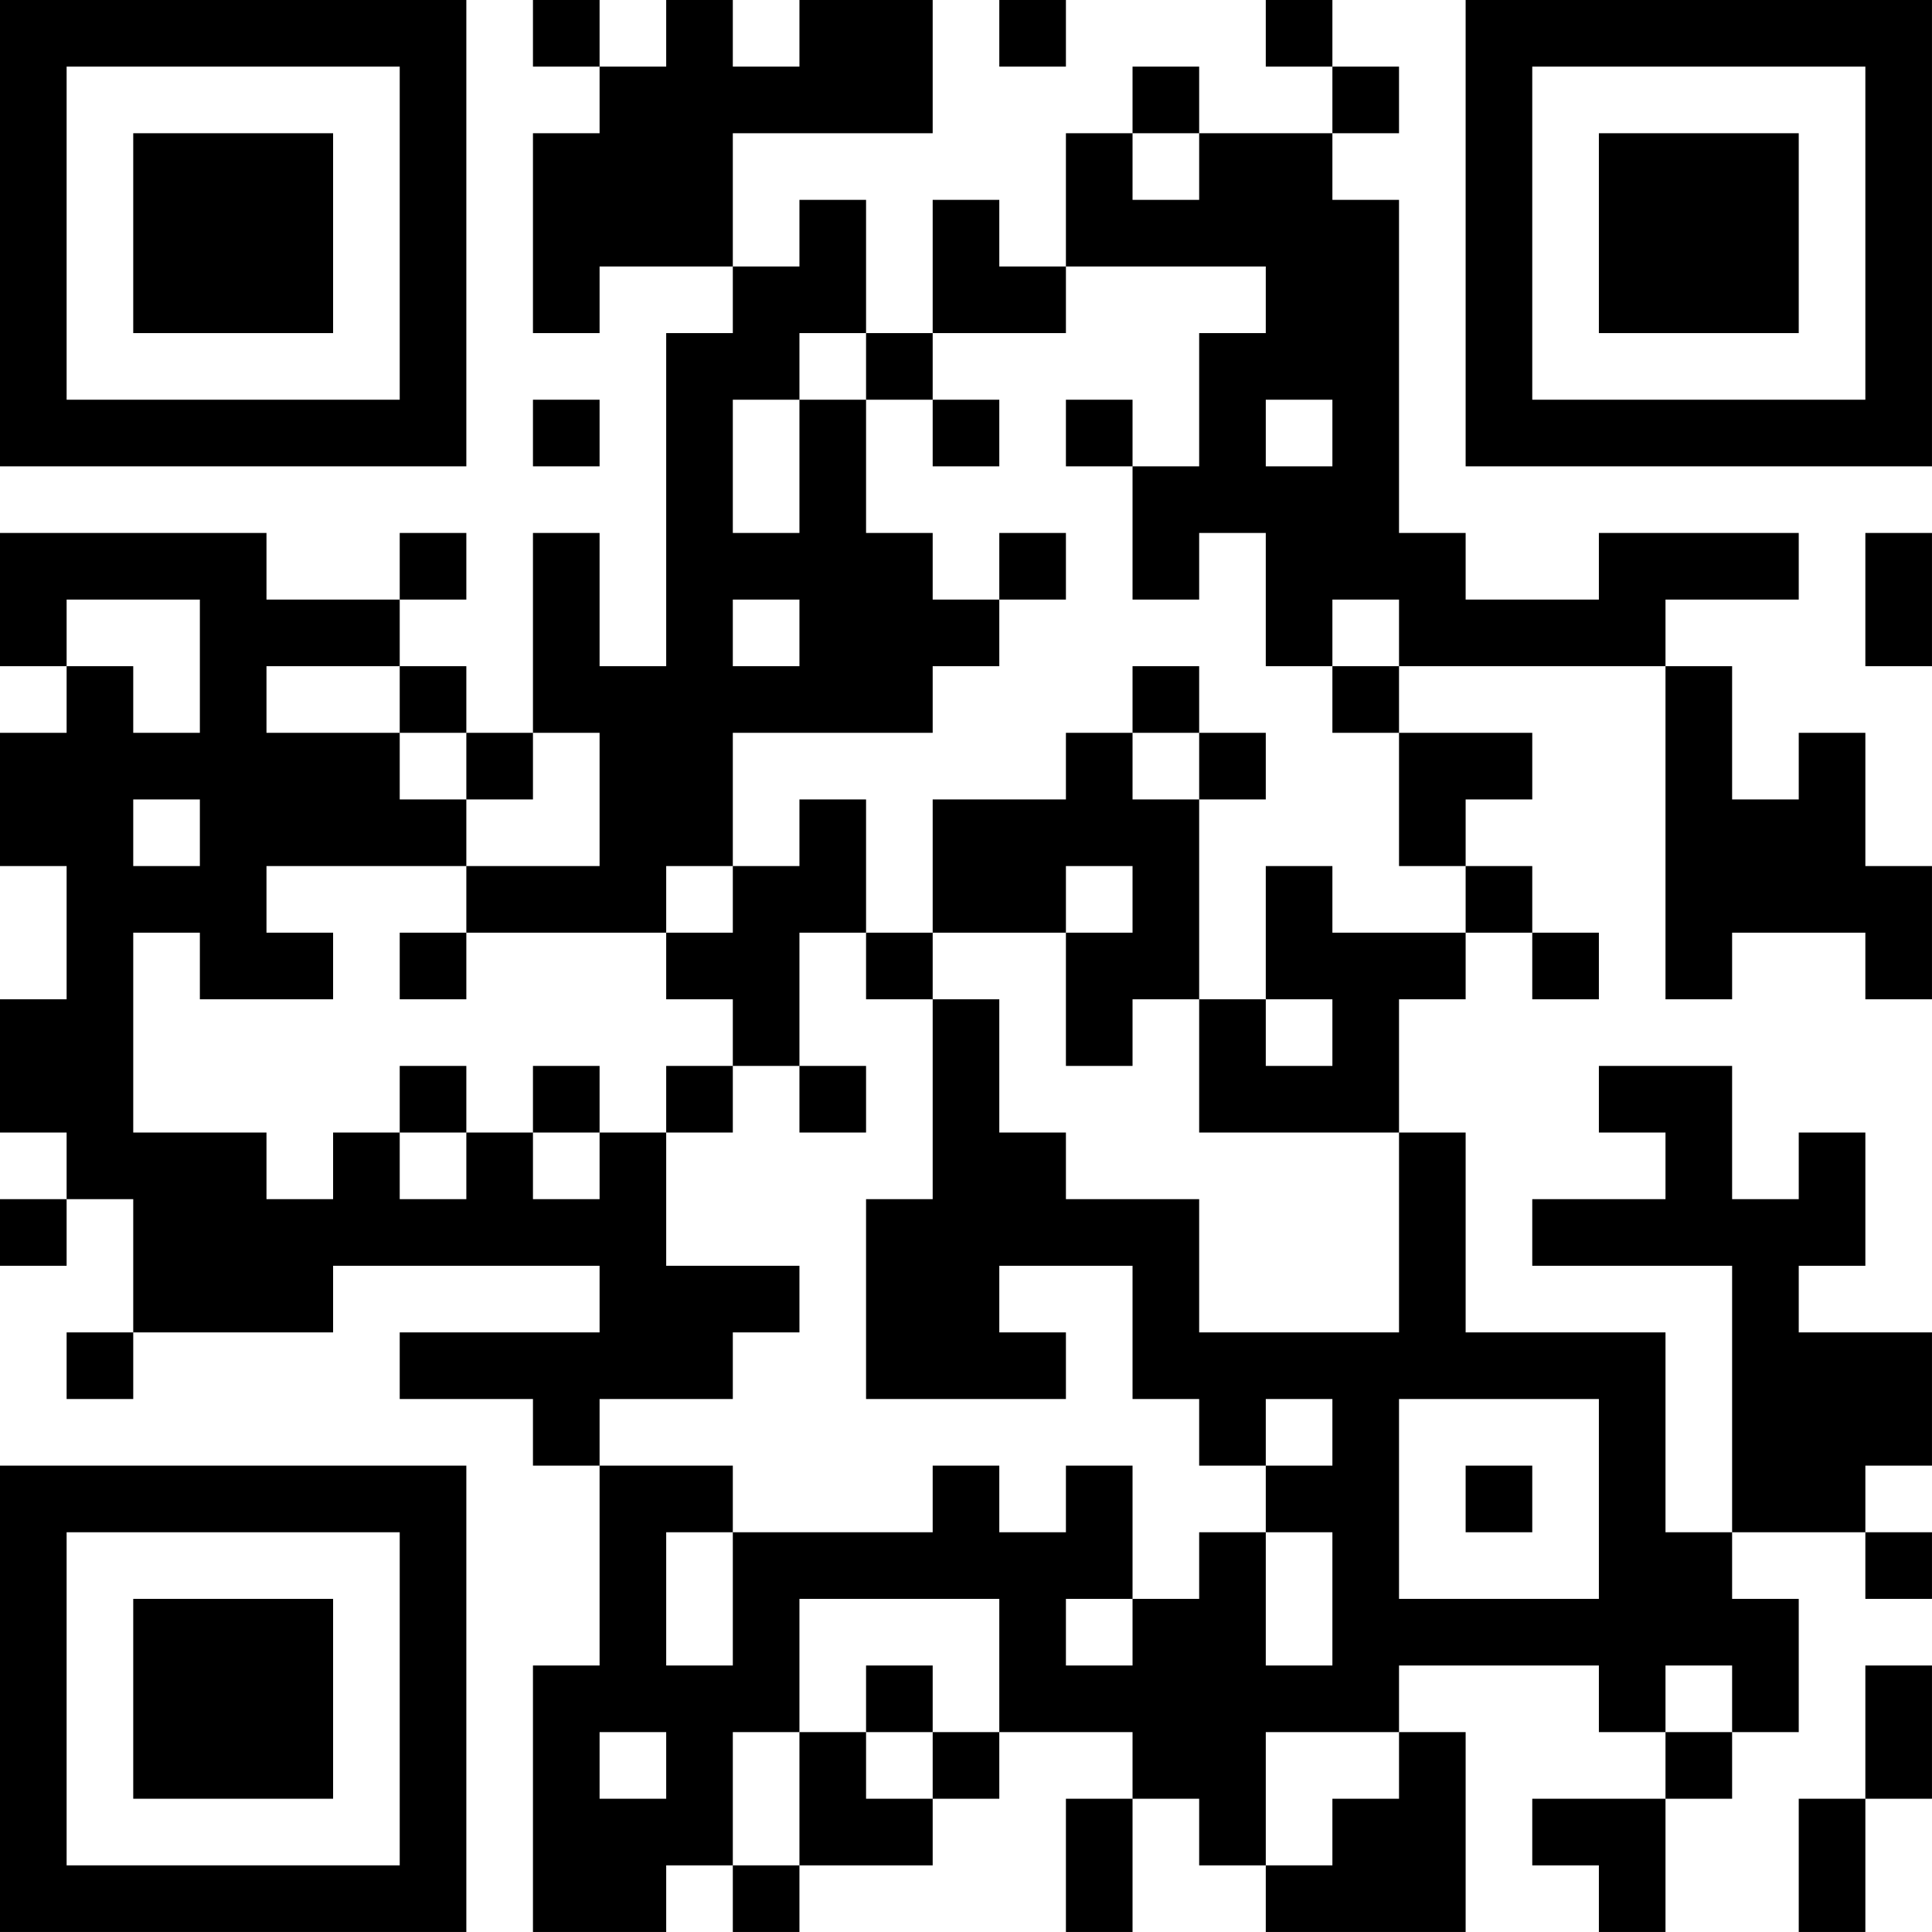 <?xml version="1.0" encoding="UTF-8"?>
<svg xmlns="http://www.w3.org/2000/svg" version="1.1" width="1020" height="1020" viewBox="0 0 1020 1020"><rect x="0" y="0" width="1020" height="1020" fill="#ffffff"/><g transform="scale(35.172)"><g transform="translate(0,0)"><path fill-rule="evenodd" d="M8 0L8 1L9 1L9 2L8 2L8 5L9 5L9 4L11 4L11 5L10 5L10 10L9 10L9 8L8 8L8 11L7 11L7 10L6 10L6 9L7 9L7 8L6 8L6 9L4 9L4 8L0 8L0 10L1 10L1 11L0 11L0 13L1 13L1 15L0 15L0 17L1 17L1 18L0 18L0 19L1 19L1 18L2 18L2 20L1 20L1 21L2 21L2 20L5 20L5 19L9 19L9 20L6 20L6 21L8 21L8 22L9 22L9 25L8 25L8 29L10 29L10 28L11 28L11 29L12 29L12 28L14 28L14 27L15 27L15 26L17 26L17 27L16 27L16 29L17 29L17 27L18 27L18 28L19 28L19 29L22 29L22 26L21 26L21 25L24 25L24 26L25 26L25 27L23 27L23 28L24 28L24 29L25 29L25 27L26 27L26 26L27 26L27 24L26 24L26 23L28 23L28 24L29 24L29 23L28 23L28 22L29 22L29 20L27 20L27 19L28 19L28 17L27 17L27 18L26 18L26 16L24 16L24 17L25 17L25 18L23 18L23 19L26 19L26 23L25 23L25 20L22 20L22 17L21 17L21 15L22 15L22 14L23 14L23 15L24 15L24 14L23 14L23 13L22 13L22 12L23 12L23 11L21 11L21 10L25 10L25 15L26 15L26 14L28 14L28 15L29 15L29 13L28 13L28 11L27 11L27 12L26 12L26 10L25 10L25 9L27 9L27 8L24 8L24 9L22 9L22 8L21 8L21 3L20 3L20 2L21 2L21 1L20 1L20 0L19 0L19 1L20 1L20 2L18 2L18 1L17 1L17 2L16 2L16 4L15 4L15 3L14 3L14 5L13 5L13 3L12 3L12 4L11 4L11 2L14 2L14 0L12 0L12 1L11 1L11 0L10 0L10 1L9 1L9 0ZM15 0L15 1L16 1L16 0ZM17 2L17 3L18 3L18 2ZM16 4L16 5L14 5L14 6L13 6L13 5L12 5L12 6L11 6L11 8L12 8L12 6L13 6L13 8L14 8L14 9L15 9L15 10L14 10L14 11L11 11L11 13L10 13L10 14L7 14L7 13L9 13L9 11L8 11L8 12L7 12L7 11L6 11L6 10L4 10L4 11L6 11L6 12L7 12L7 13L4 13L4 14L5 14L5 15L3 15L3 14L2 14L2 17L4 17L4 18L5 18L5 17L6 17L6 18L7 18L7 17L8 17L8 18L9 18L9 17L10 17L10 19L12 19L12 20L11 20L11 21L9 21L9 22L11 22L11 23L10 23L10 25L11 25L11 23L14 23L14 22L15 22L15 23L16 23L16 22L17 22L17 24L16 24L16 25L17 25L17 24L18 24L18 23L19 23L19 25L20 25L20 23L19 23L19 22L20 22L20 21L19 21L19 22L18 22L18 21L17 21L17 19L15 19L15 20L16 20L16 21L13 21L13 18L14 18L14 15L15 15L15 17L16 17L16 18L18 18L18 20L21 20L21 17L18 17L18 15L19 15L19 16L20 16L20 15L19 15L19 13L20 13L20 14L22 14L22 13L21 13L21 11L20 11L20 10L21 10L21 9L20 9L20 10L19 10L19 8L18 8L18 9L17 9L17 7L18 7L18 5L19 5L19 4ZM8 6L8 7L9 7L9 6ZM14 6L14 7L15 7L15 6ZM16 6L16 7L17 7L17 6ZM19 6L19 7L20 7L20 6ZM15 8L15 9L16 9L16 8ZM28 8L28 10L29 10L29 8ZM1 9L1 10L2 10L2 11L3 11L3 9ZM11 9L11 10L12 10L12 9ZM17 10L17 11L16 11L16 12L14 12L14 14L13 14L13 12L12 12L12 13L11 13L11 14L10 14L10 15L11 15L11 16L10 16L10 17L11 17L11 16L12 16L12 17L13 17L13 16L12 16L12 14L13 14L13 15L14 15L14 14L16 14L16 16L17 16L17 15L18 15L18 12L19 12L19 11L18 11L18 10ZM17 11L17 12L18 12L18 11ZM2 12L2 13L3 13L3 12ZM16 13L16 14L17 14L17 13ZM6 14L6 15L7 15L7 14ZM6 16L6 17L7 17L7 16ZM8 16L8 17L9 17L9 16ZM21 21L21 24L24 24L24 21ZM22 22L22 23L23 23L23 22ZM12 24L12 26L11 26L11 28L12 28L12 26L13 26L13 27L14 27L14 26L15 26L15 24ZM13 25L13 26L14 26L14 25ZM25 25L25 26L26 26L26 25ZM28 25L28 27L27 27L27 29L28 29L28 27L29 27L29 25ZM9 26L9 27L10 27L10 26ZM19 26L19 28L20 28L20 27L21 27L21 26ZM0 0L0 7L7 7L7 0ZM1 1L1 6L6 6L6 1ZM2 2L2 5L5 5L5 2ZM22 0L22 7L29 7L29 0ZM23 1L23 6L28 6L28 1ZM24 2L24 5L27 5L27 2ZM0 22L0 29L7 29L7 22ZM1 23L1 28L6 28L6 23ZM2 24L2 27L5 27L5 24Z" fill="#000000"/></g></g></svg>
